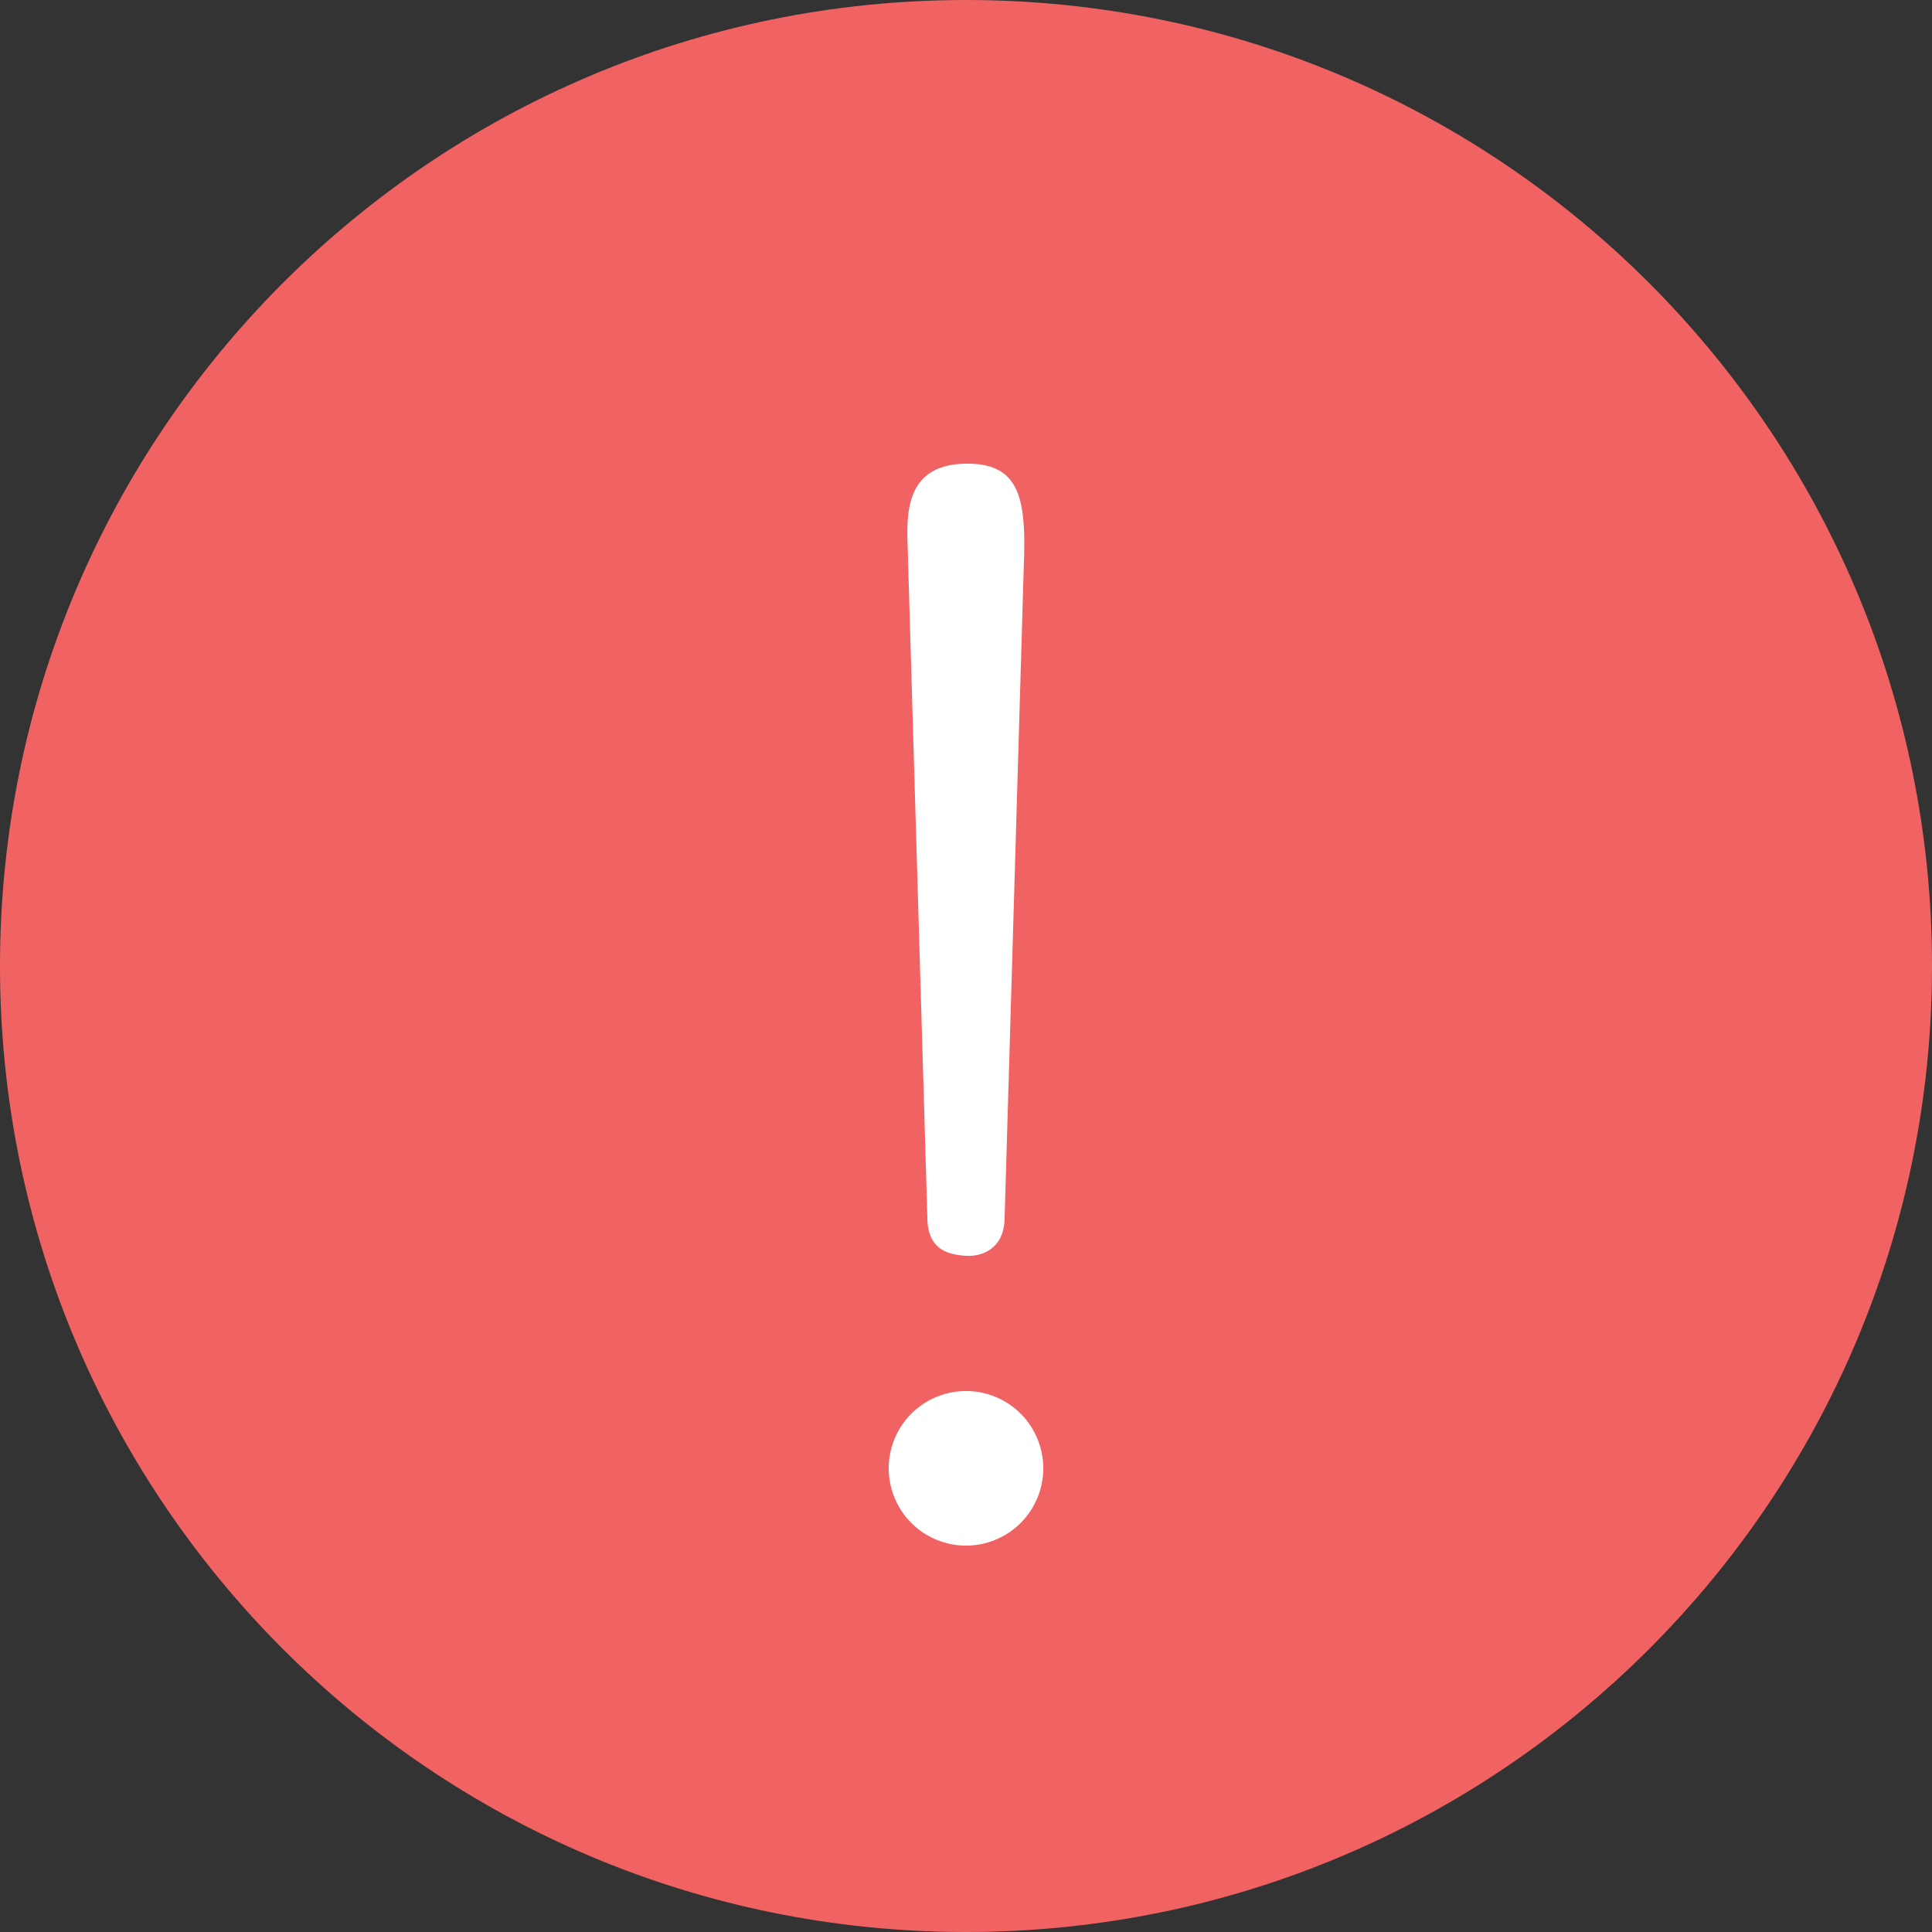 <?xml version="1.0" standalone="no"?><!DOCTYPE svg PUBLIC "-//W3C//DTD SVG 1.1//EN"
  "http://www.w3.org/Graphics/SVG/1.1/DTD/svg11.dtd">
<svg t="1530082887426" class="icon" style="" viewBox="0 0 1024 1024" version="1.1" xmlns="http://www.w3.org/2000/svg"
     p-id="9499"
     width="200" height="200">
  <rect x="0" y="0" width="1024" height="1024" fill="#333333" stroke="none"/>
  <defs>
    <style type="text/css"></style>
  </defs>
  <path d="M512 0c282.767 0 512 229.233 512 512s-229.233 512-512 512S0 794.767 0 512 229.233 0 512 0z"
        fill="#F16363" p-id="9500"></path>
  <path
    d="M512 819.2a40.96 40.96 0 1 1 0-81.92 40.96 40.96 0 0 1 0 81.92z m20.48-174.08c0 16.968-12.329 20.992-20.48 20.48-9.964-0.625-20.48-3.512-20.48-20.48l-10.24-348.16c0-16.968-5.97-50.76 30.72-51.2 27.843-0.338 31.826 17.695 30.72 51.2l-10.24 348.16z"
    fill="#FFFFFF" p-id="9501"></path>
</svg>
